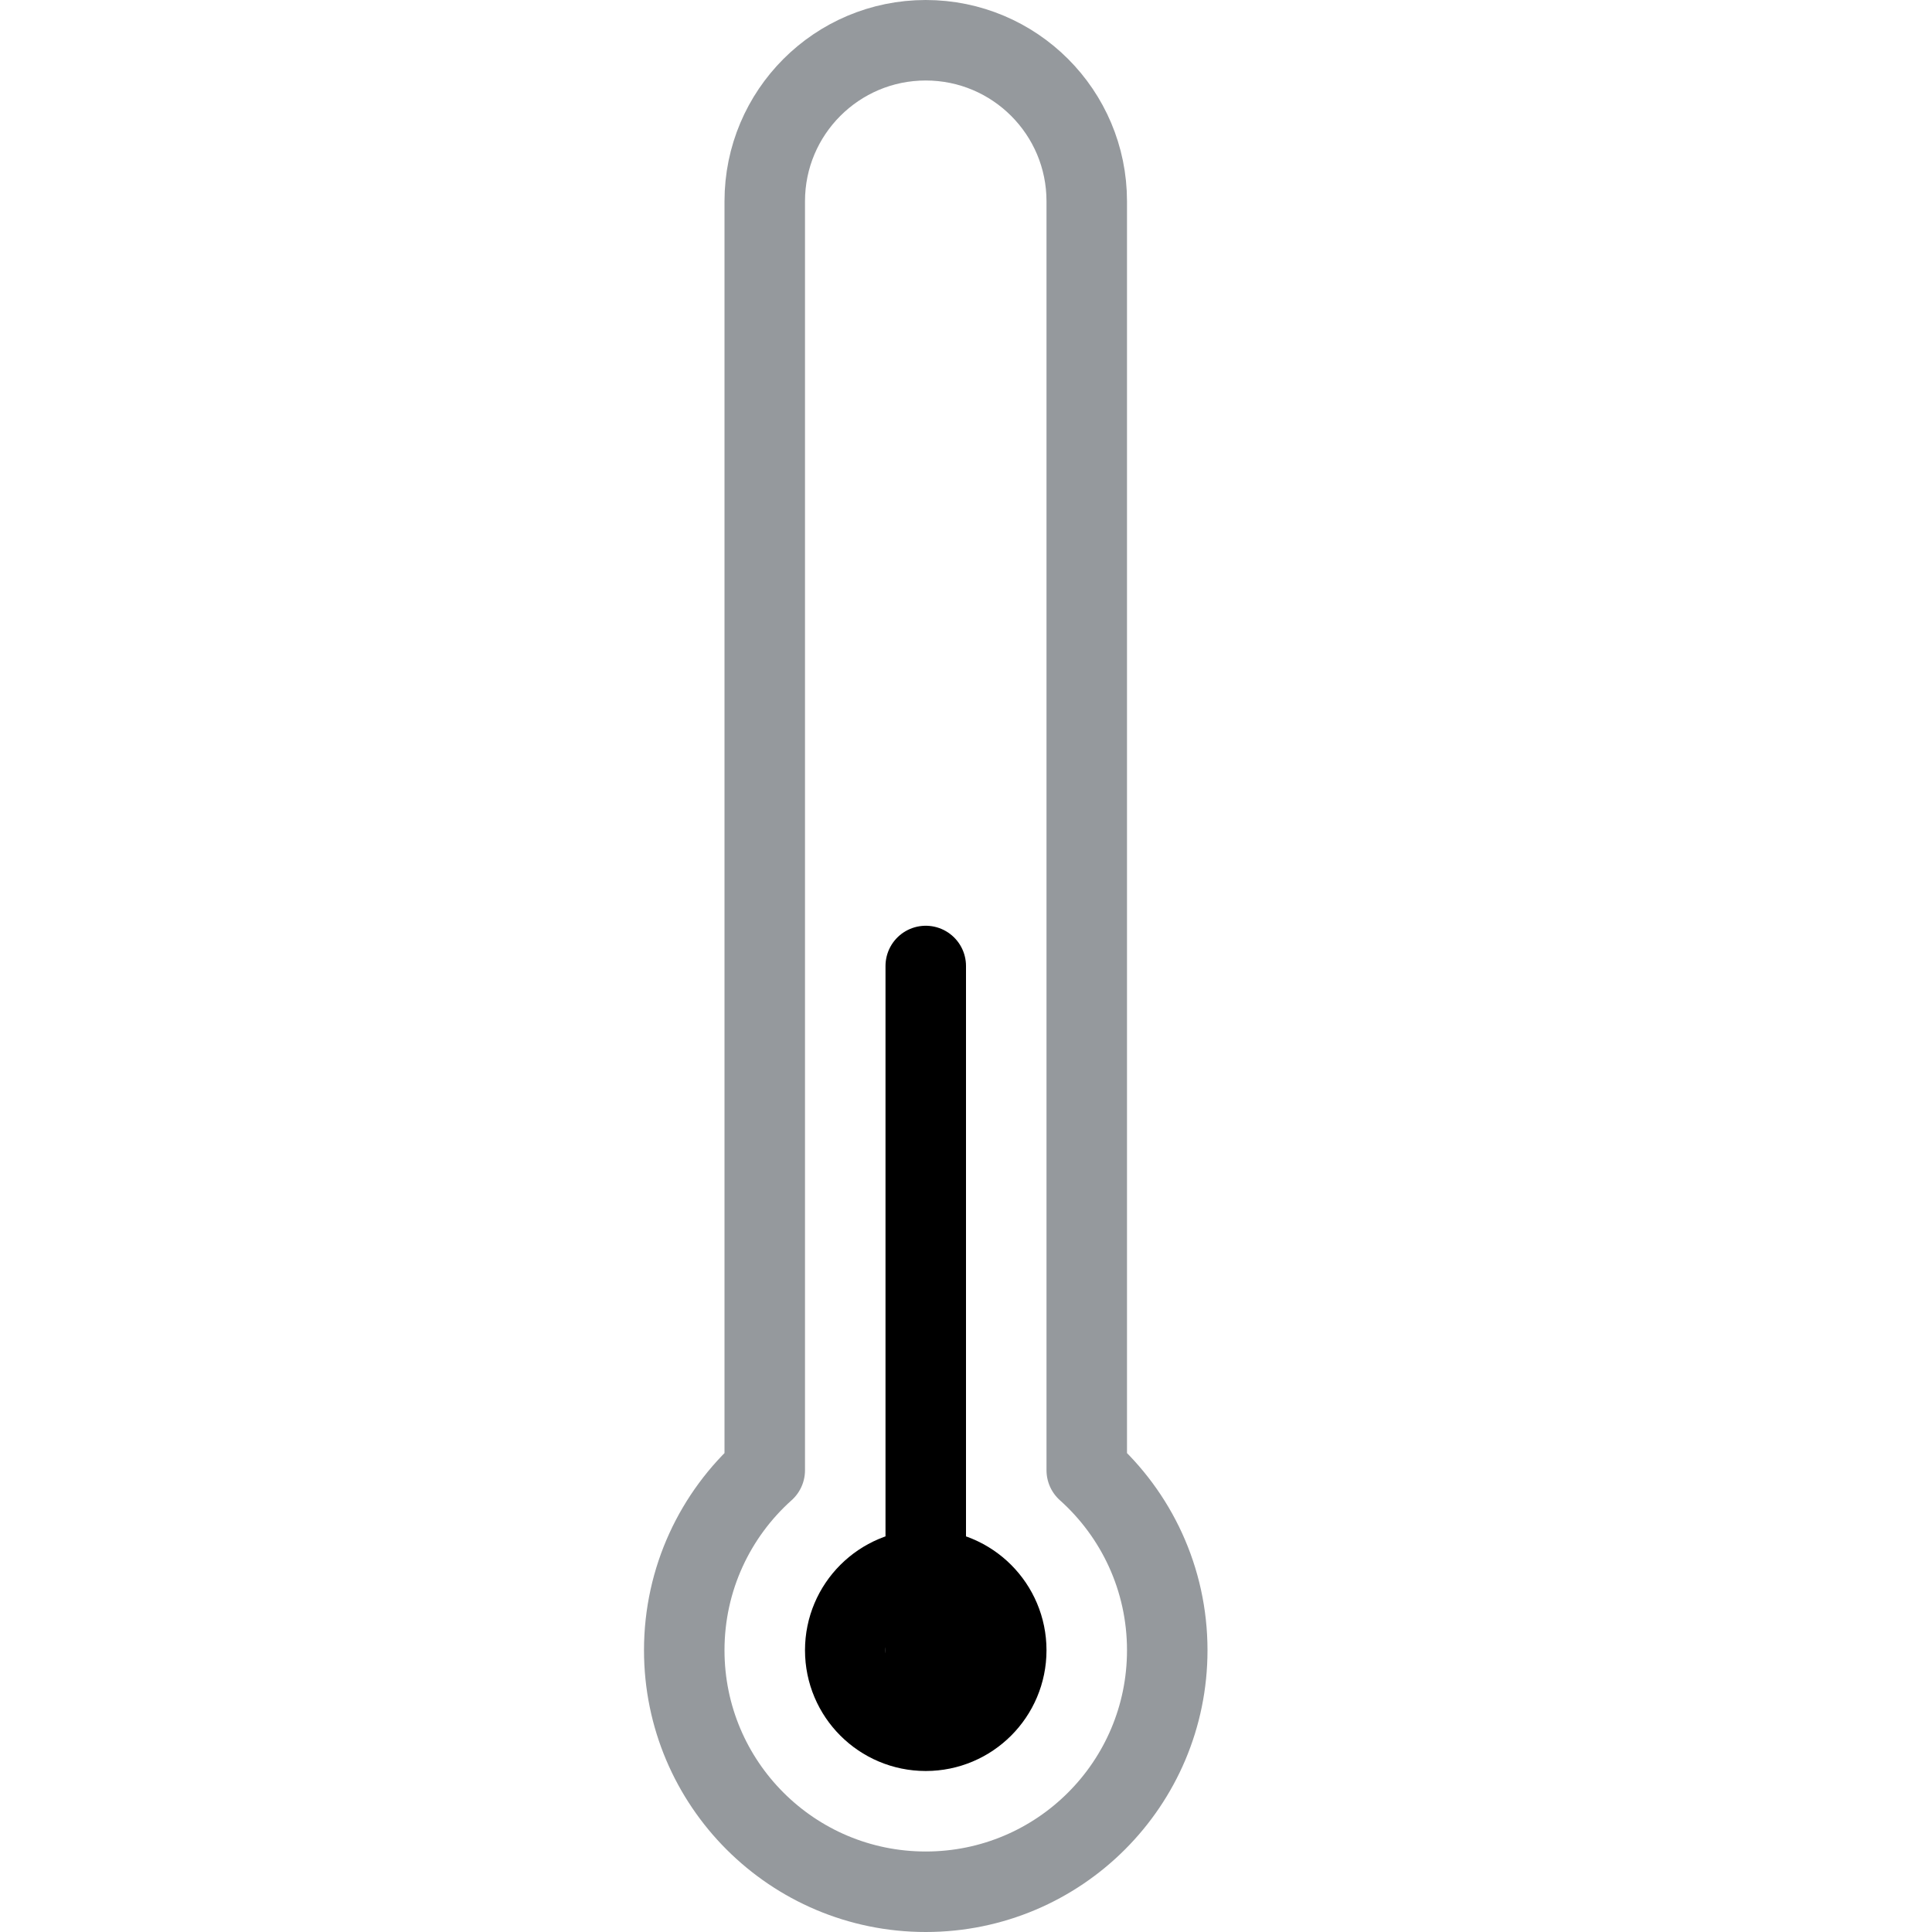 <svg xmlns="http://www.w3.org/2000/svg" width="48" height="48" viewBox="0 0 48 48">
  <g fill="none" fill-rule="evenodd" transform="translate(-384 -384)">
    <g stroke-width="2" transform="translate(401 385)" stroke-linecap="round" stroke-linejoin="round">
      <path stroke="#95999D" d="M10,35.528 L10,4 C10,1.791 8.209,0 6,0 C3.791,0 2,1.791 2,4 L2,35.528 C0.773,36.626 0,38.223 0,40 C0,43.314 2.686,46 6,46 C9.314,46 12,43.314 12,40 C12,38.223 11.227,36.626 10,35.528 Z"/>
      <circle cx="6" cy="40" r="2" stroke="currentColor"/>
      <path stroke="currentColor" d="M6,41 L6,23"/>
    </g>
  </g>
</svg>
